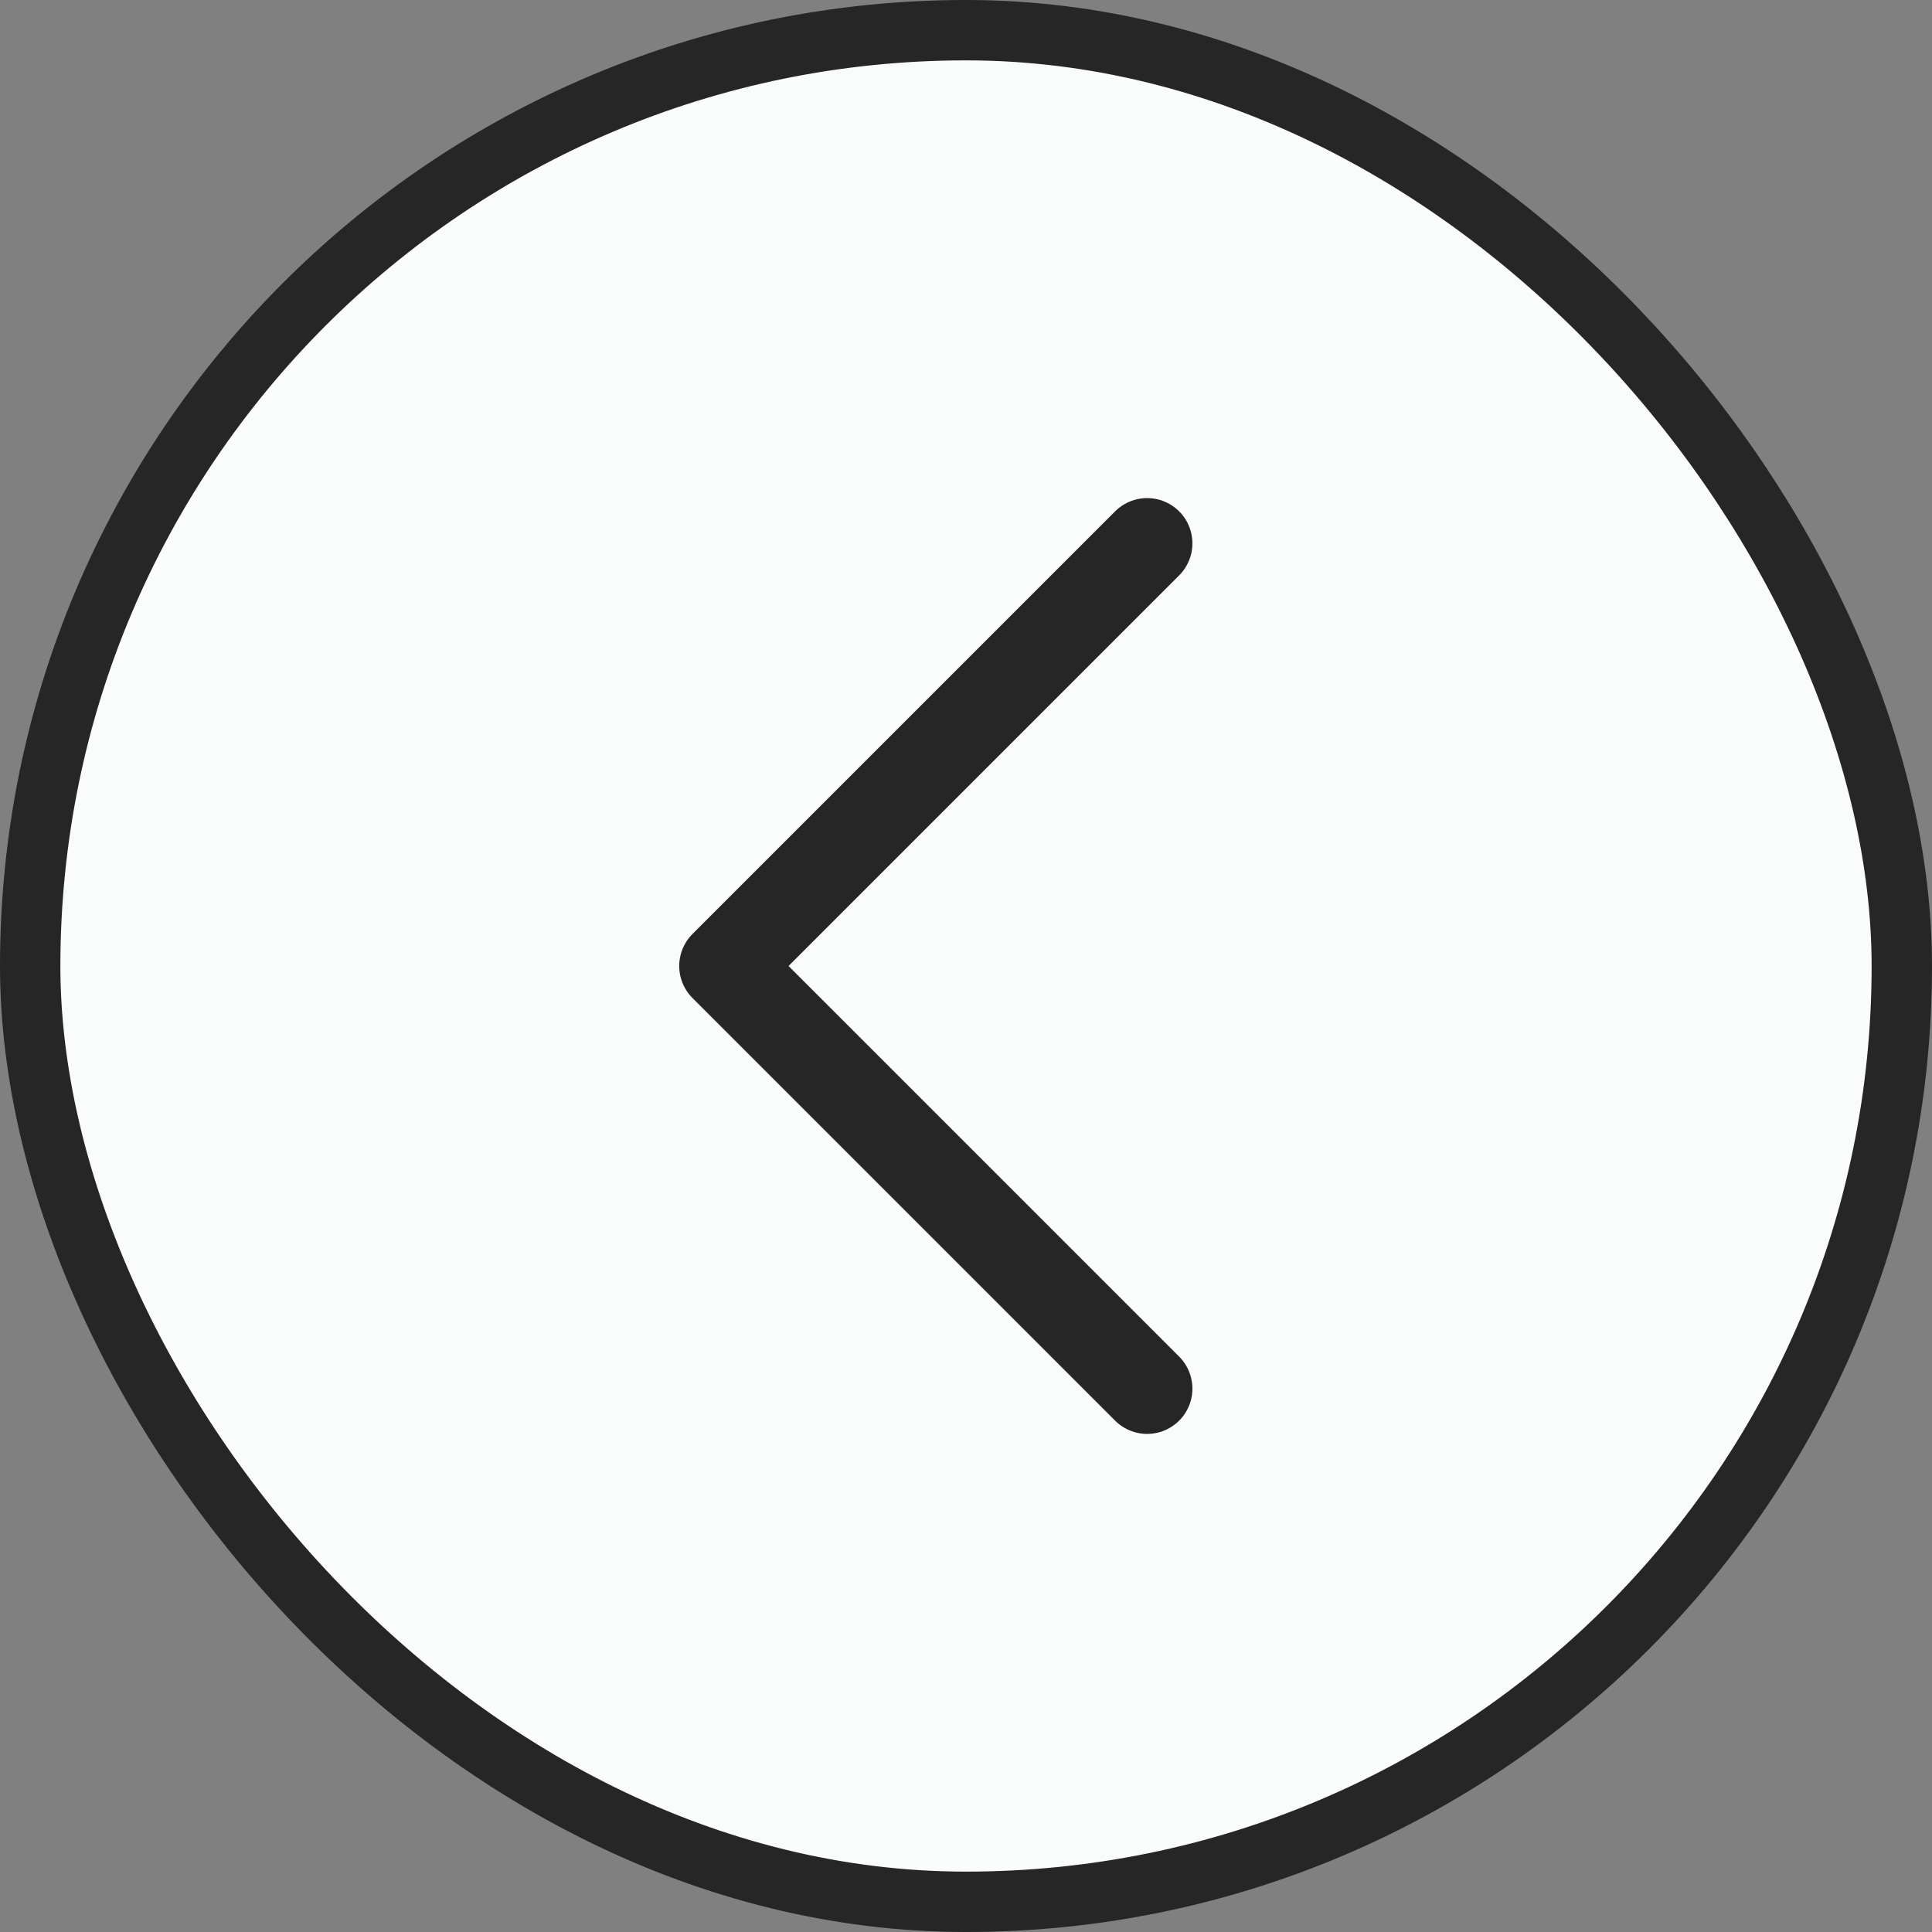 <svg width="32" height="32" viewBox="0 0 32 32" fill="none" xmlns="http://www.w3.org/2000/svg">
<rect x="0" y="0" width="32" height="32" fill="#808080" stroke="none"/>
<g id="20/ move_left">
<rect x="0.5" y="0.5" width="31" height="31" rx="15.5" fill="#FAFBFB"/>
<rect x="0.5" y="0.5" width="31" height="31" rx="15.5" stroke="#262627"/>
<path id="Vector 7" d="M19 23L12 16L19 9" stroke="#262627" stroke-width="1.5" stroke-linecap="round" stroke-linejoin="round"/>
</g>
</svg>
